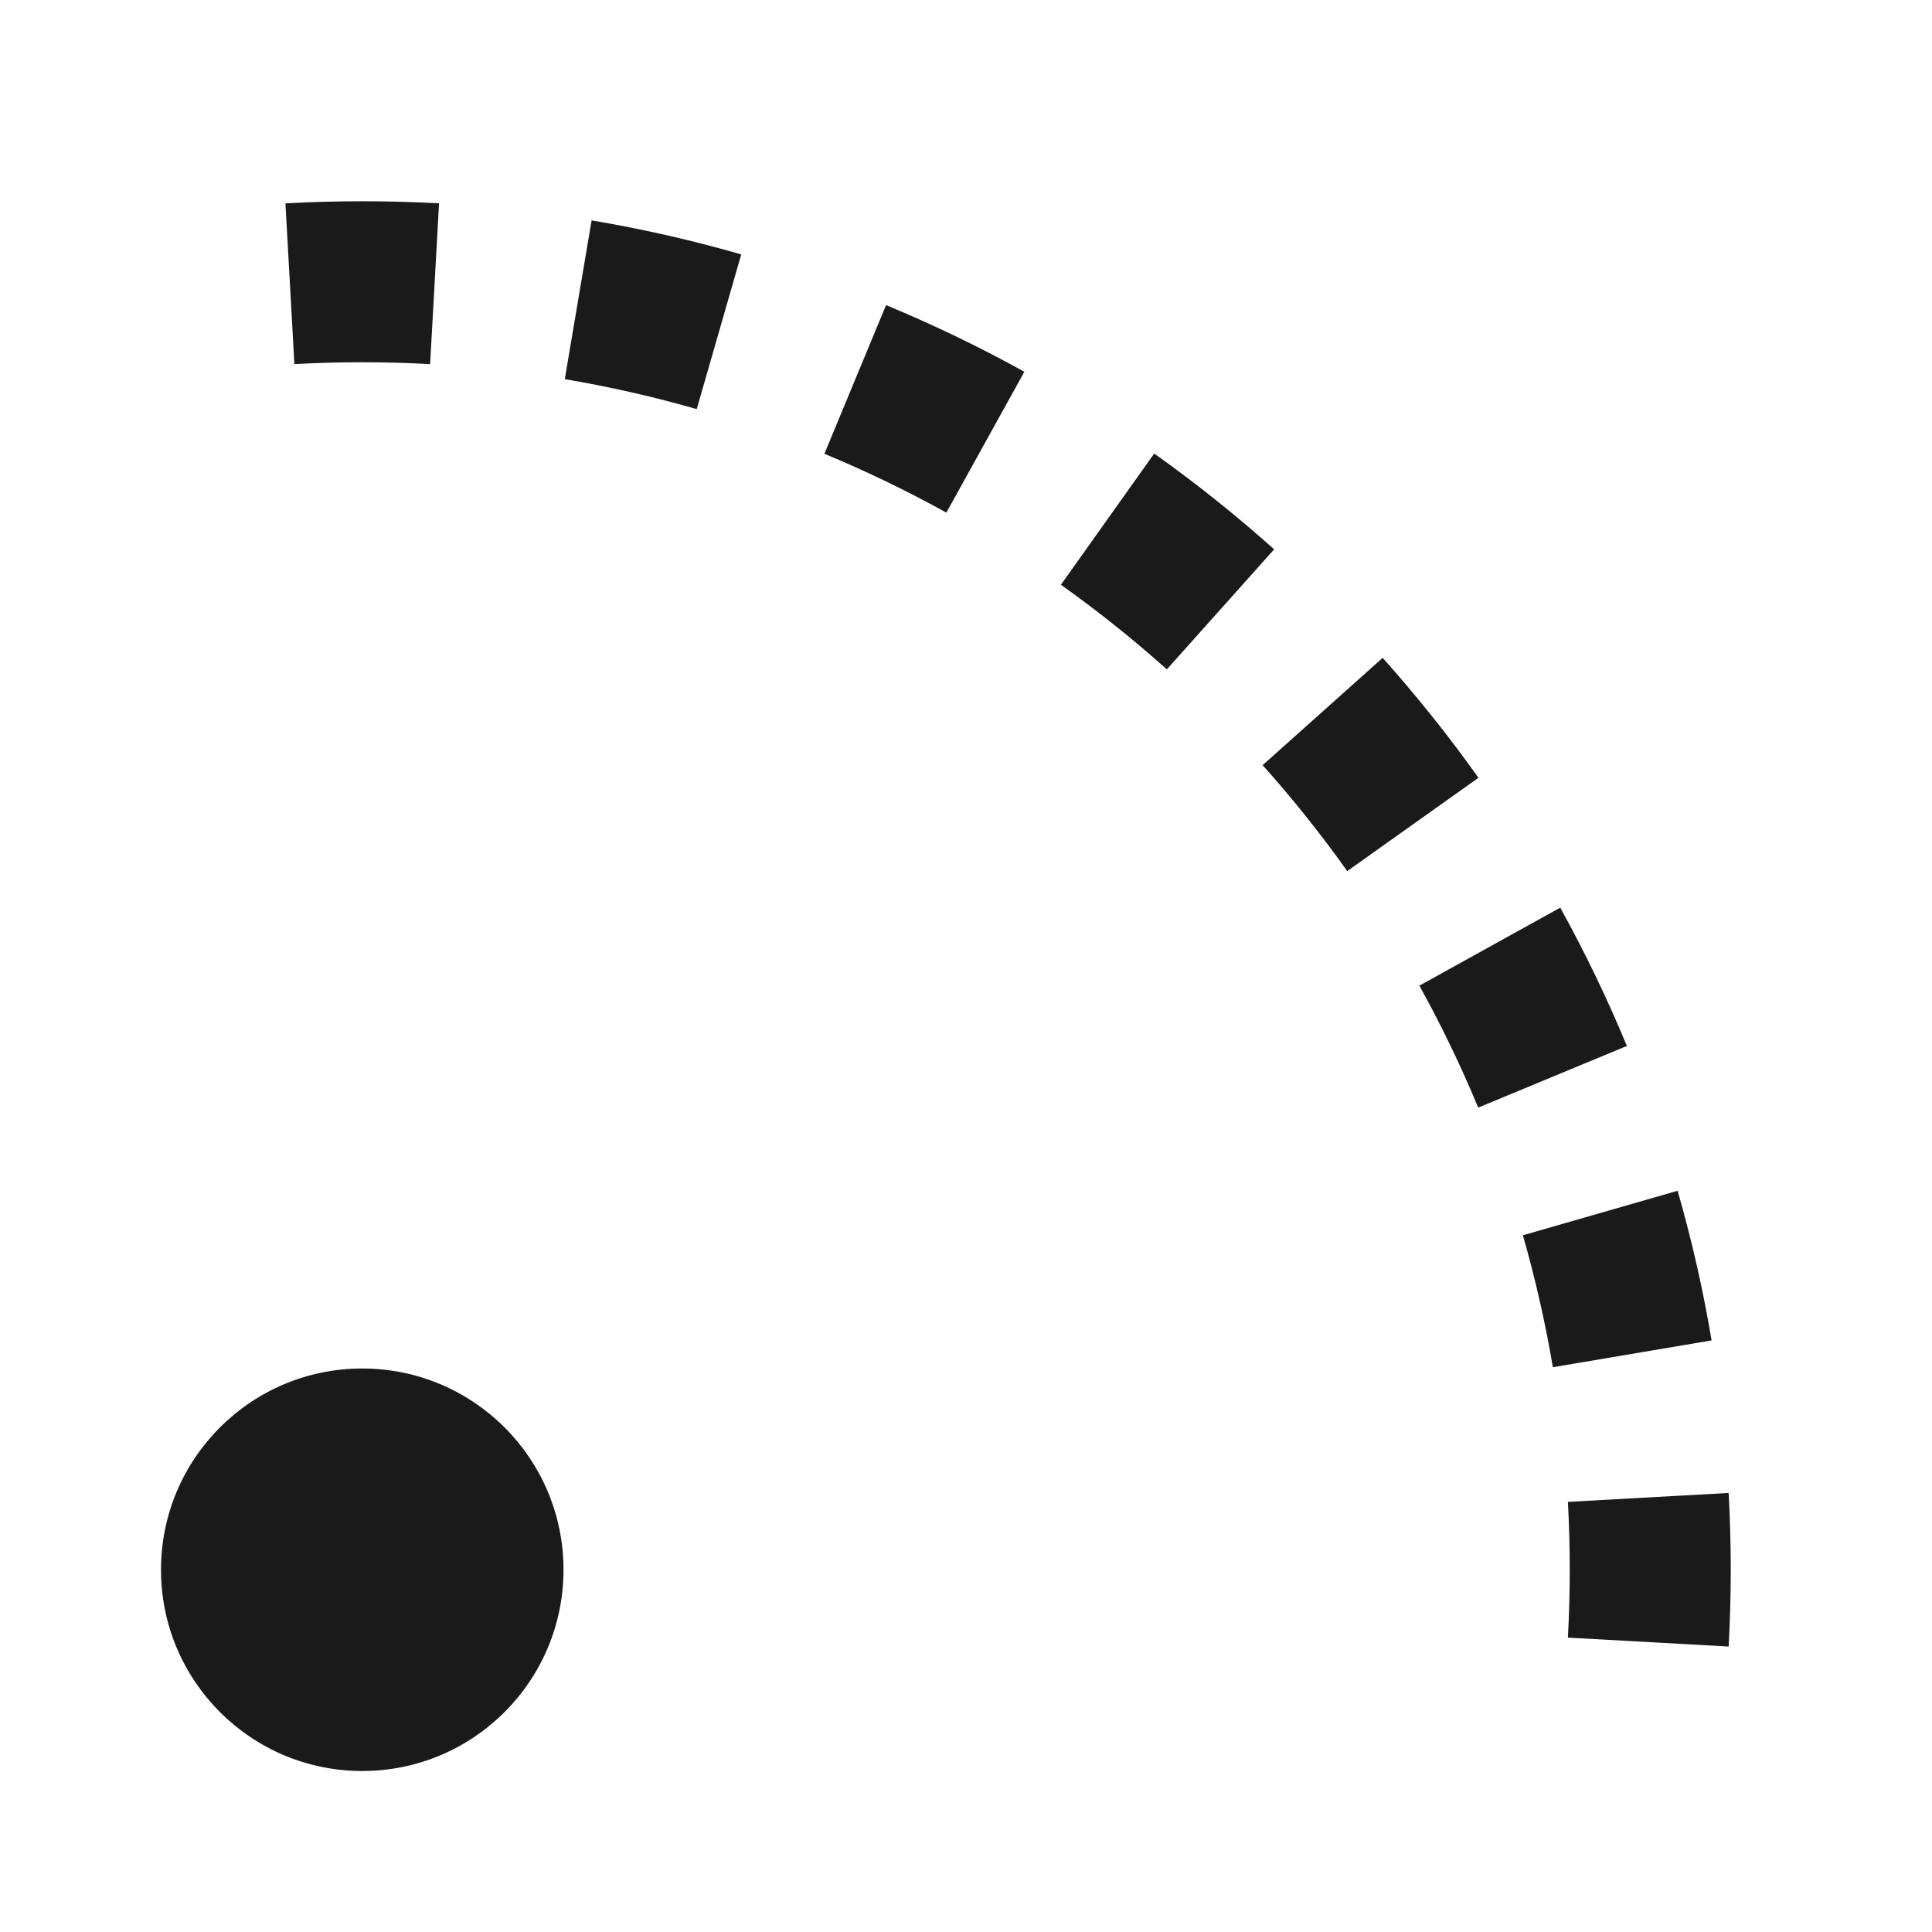 <svg width="24" height="24" viewBox="0 0 24 24" fill="none" xmlns="http://www.w3.org/2000/svg">
<path fill-rule="evenodd" clip-rule="evenodd" d="M21.474 20.454L19.477 20.343C19.492 20.064 19.5 19.783 19.5 19.5C19.5 19.217 19.492 18.936 19.477 18.657L21.474 18.546C21.491 18.862 21.5 19.18 21.5 19.5C21.5 19.82 21.491 20.138 21.474 20.454ZM21.262 16.651C21.156 16.019 21.014 15.398 20.84 14.792L18.918 15.345C19.071 15.879 19.196 16.426 19.29 16.984L21.262 16.651ZM20.21 12.993L18.363 13.759C18.147 13.239 17.903 12.733 17.632 12.244L19.382 11.275C19.689 11.83 19.965 12.403 20.21 12.993ZM18.366 9.662L16.736 10.821C16.41 10.363 16.059 9.923 15.685 9.505L17.176 8.172C17.599 8.646 17.997 9.143 18.366 9.662ZM15.828 6.824L14.495 8.315C14.077 7.941 13.637 7.59 13.179 7.264L14.338 5.634C14.857 6.003 15.354 6.4 15.828 6.824ZM12.725 4.618L11.756 6.368C11.267 6.097 10.761 5.853 10.241 5.637L11.007 3.79C11.597 4.035 12.17 4.311 12.725 4.618ZM9.208 3.16L8.655 5.082C8.121 4.929 7.574 4.804 7.016 4.71L7.349 2.738C7.981 2.844 8.602 2.986 9.208 3.16ZM5.454 2.526L5.343 4.523C5.064 4.508 4.783 4.5 4.5 4.5C4.217 4.5 3.936 4.508 3.657 4.523L3.546 2.526C3.862 2.509 4.18 2.5 4.5 2.5C4.82 2.5 5.138 2.509 5.454 2.526Z" fill="#1A1A1A"/>
<path d="M7 19.5C7 20.881 5.881 22 4.5 22C3.119 22 2 20.881 2 19.5C2 18.119 3.119 17 4.5 17C5.881 17 7 18.119 7 19.5Z" fill="#1A1A1A"/>
</svg>
